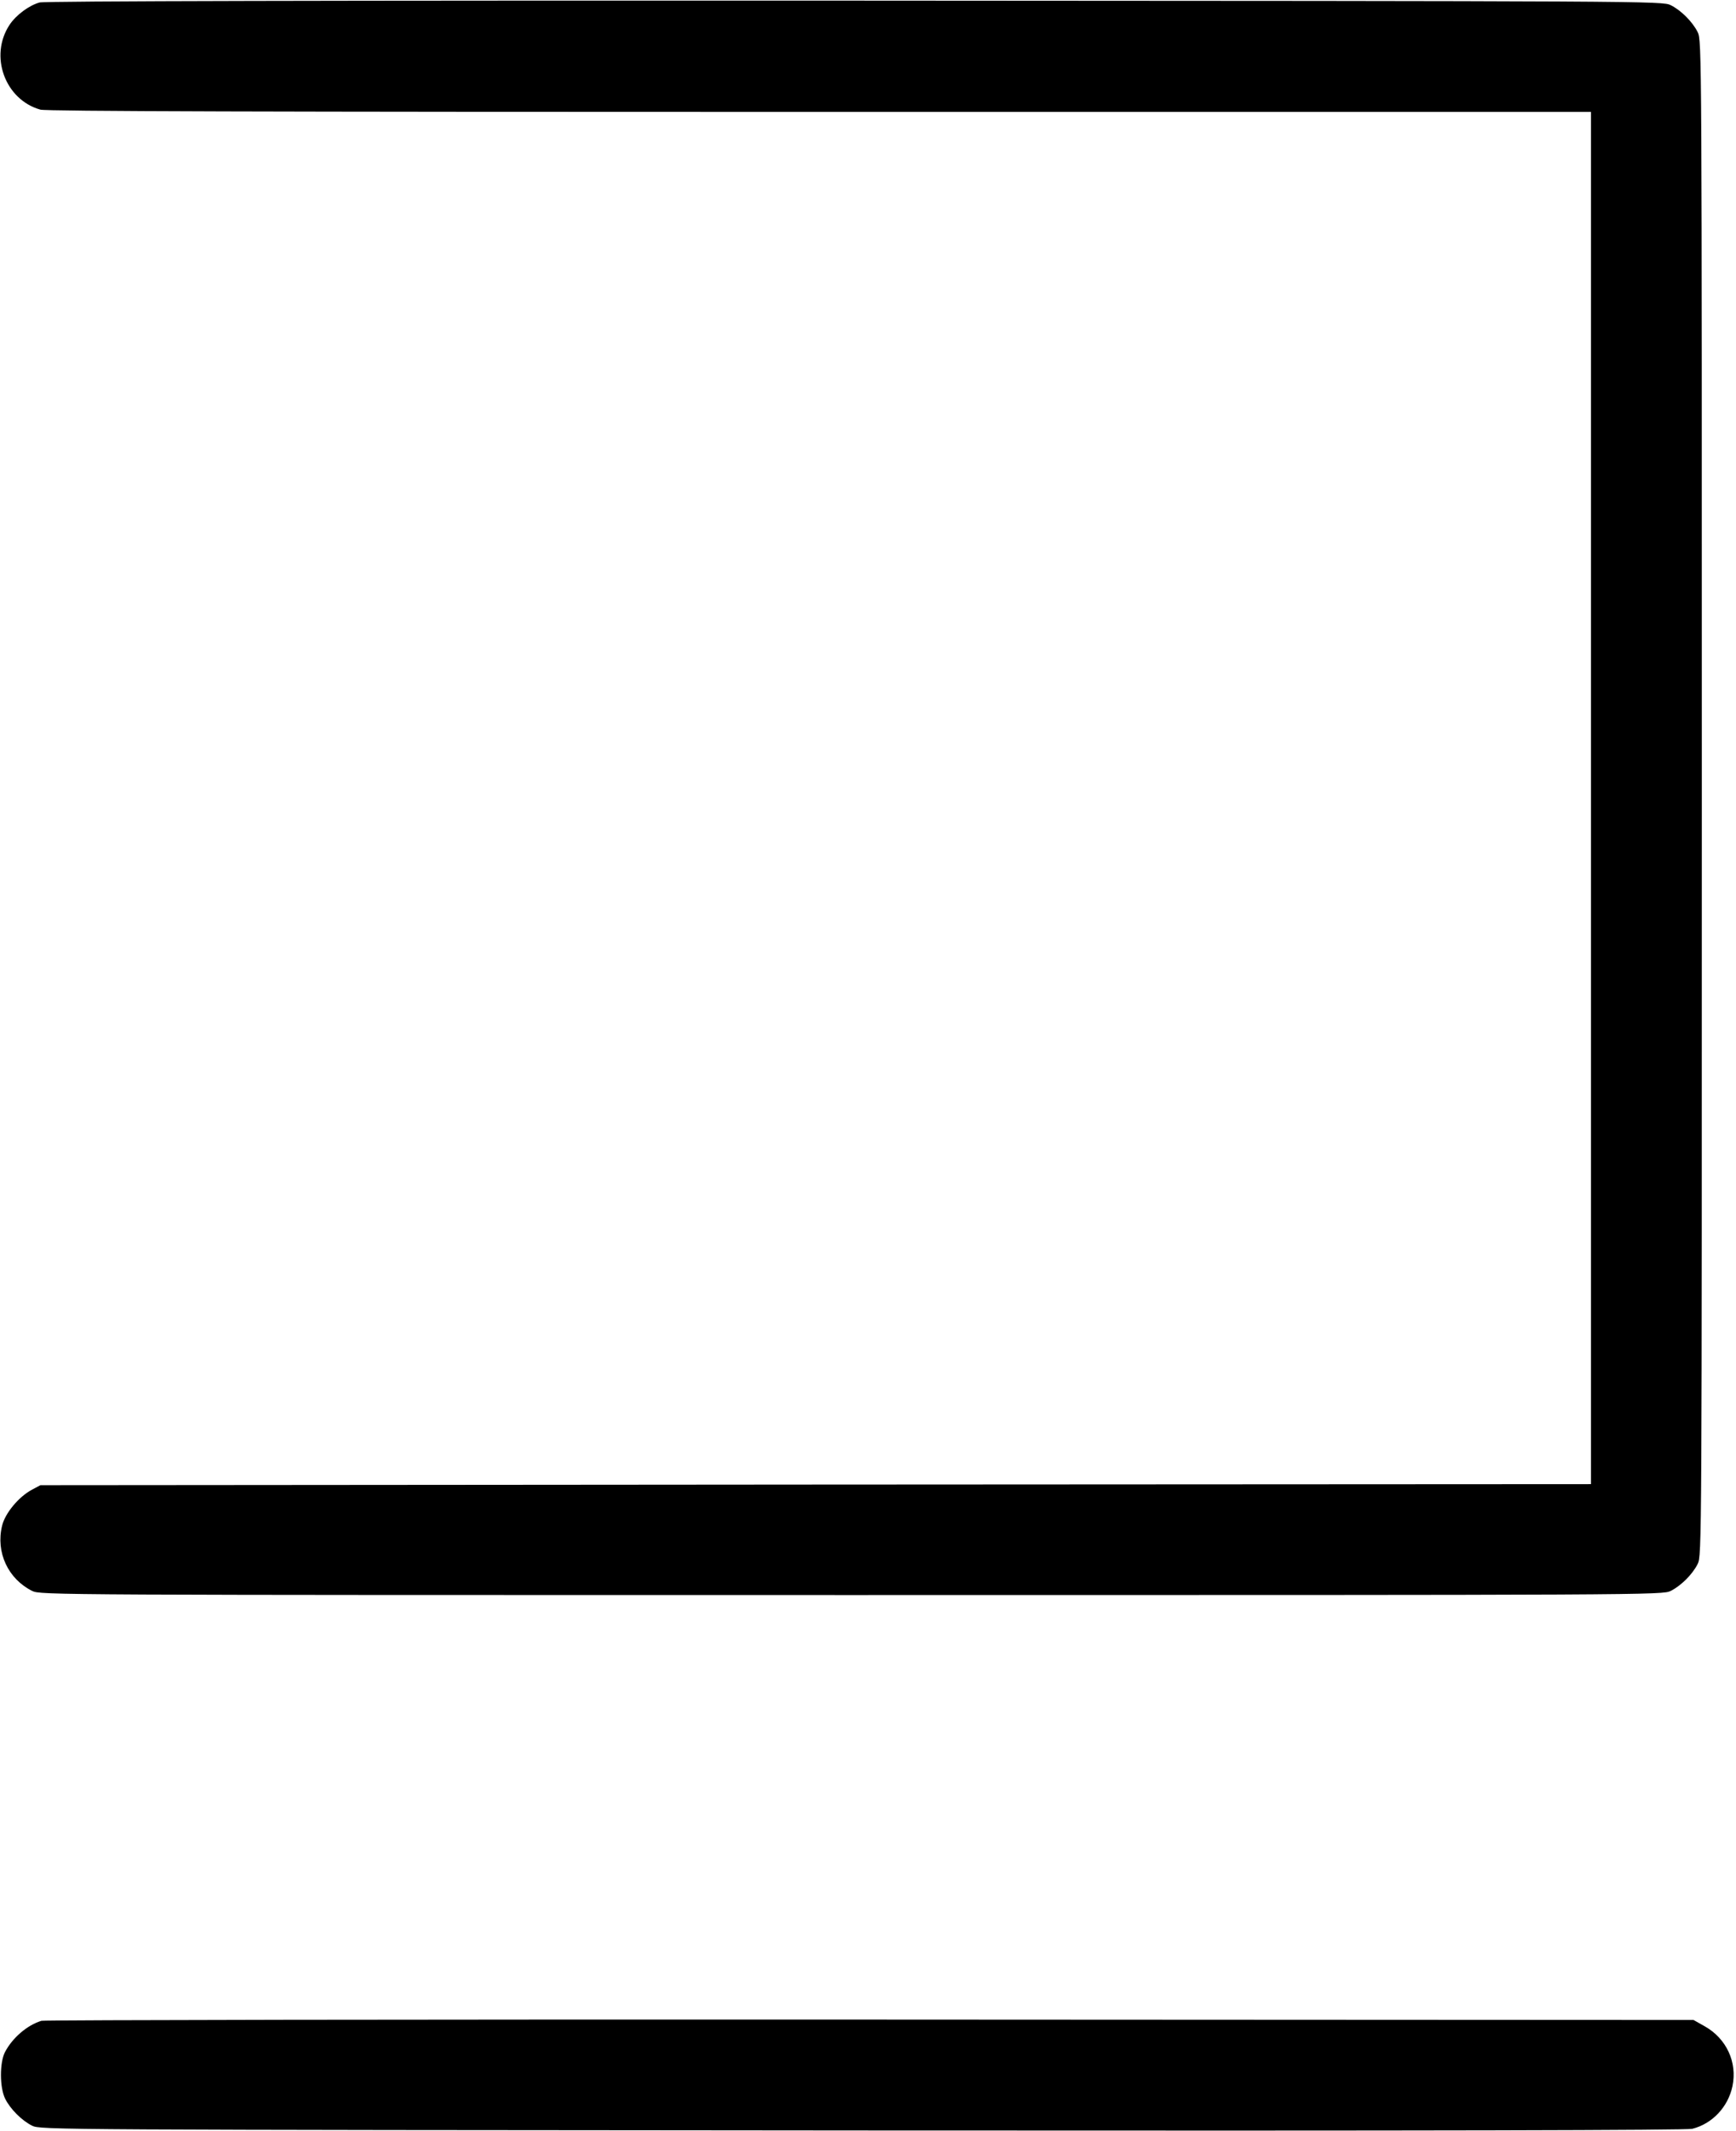 <?xml version="1.0" standalone="no"?>
<!DOCTYPE svg PUBLIC "-//W3C//DTD SVG 20010904//EN"
 "http://www.w3.org/TR/2001/REC-SVG-20010904/DTD/svg10.dtd">
<svg version="1.0" xmlns="http://www.w3.org/2000/svg"
 width="838pt" height="1028pt" viewBox="0 0 838 1028"
 preserveAspectRatio="xMidYMid meet">
<g transform="translate(0,1028) scale(0.1,-0.1)"
fill="#000000" stroke="none">
<path d="M191 10268 c-51 -14 -114 -61 -145 -108 -99 -150 -22 -361 149 -409
29 -8 1076 -11 3763 -11 l3722 0 0 -3310 0 -3310 -3742 -2 -3743 -3 -41 -22
c-64 -34 -130 -114 -144 -174 -31 -128 29 -256 145 -314 40 -20 82 -20 3955
-20 3873 0 3915 0 3955 20 50 25 105 80 130 130 20 40 20 81 20 3695 0 3614 0
3655 -20 3695 -25 50 -80 105 -130 130 -40 20 -84 20 -3940 22 -2542 1 -3912
-2 -3934 -9z"/>
<path d="M200 531 c-69 -21 -140 -82 -176 -151 -26 -50 -26 -171 1 -225 25
-50 80 -105 130 -130 40 -20 85 -20 4005 -23 2814 -2 3978 1 4009 8 96 24 173
105 194 206 24 115 -29 229 -133 288 l-55 31 -3975 2 c-2186 1 -3986 -2 -4000
-6z"/>
</g>
</svg>
